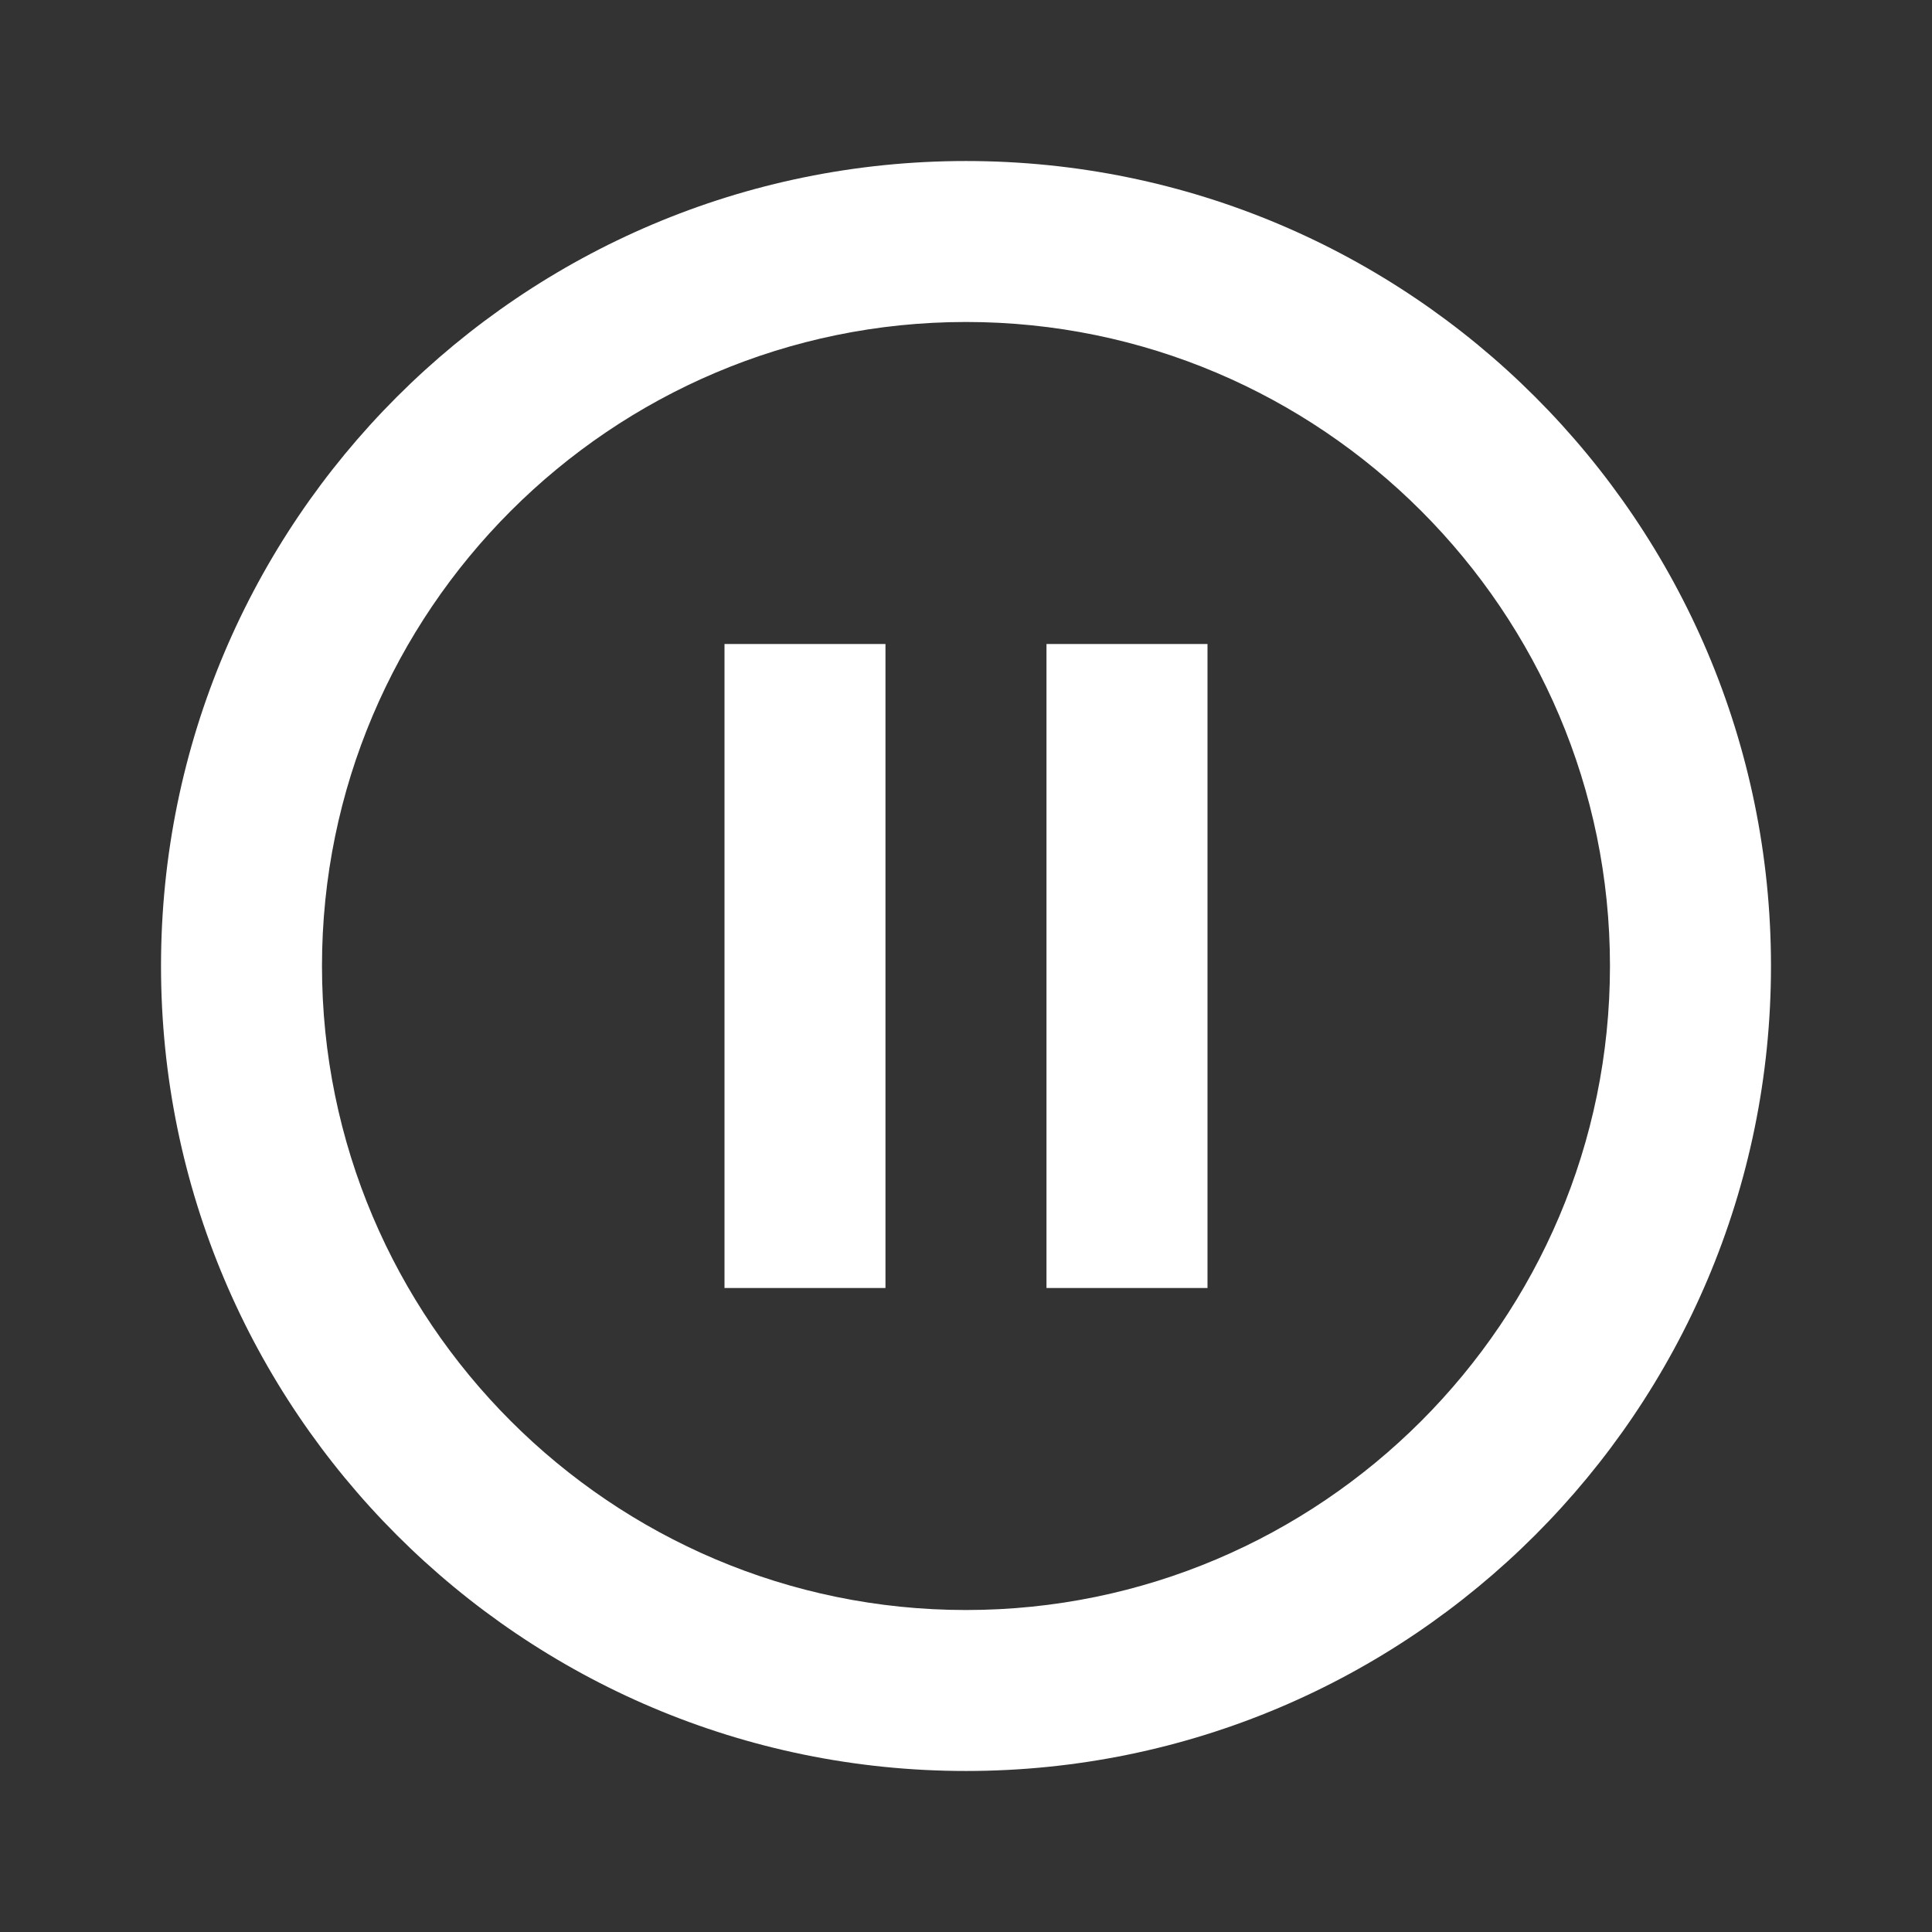 <svg width="41" height="41" viewBox="0 0 41 41" fill="none" xmlns="http://www.w3.org/2000/svg">
<rect x="0" y="0" width="41" height="41" fill="#333333" stroke="none"/>
<path d="M15.375 27.333H18.791V13.667H15.375V27.333ZM20.5 3.417C11.07 3.417 3.417 11.07 3.417 20.5C3.417 29.93 11.07 37.583 20.5 37.583C29.93 37.583 37.583 29.93 37.583 20.5C37.583 11.07 29.93 3.417 20.5 3.417ZM20.5 34.167C12.966 34.167 6.833 28.034 6.833 20.5C6.833 12.966 12.966 6.833 20.5 6.833C28.034 6.833 34.166 12.966 34.166 20.5C34.166 28.034 28.034 34.167 20.5 34.167ZM22.208 27.333H25.625V13.667H22.208V27.333Z" fill="white"/>
</svg>
